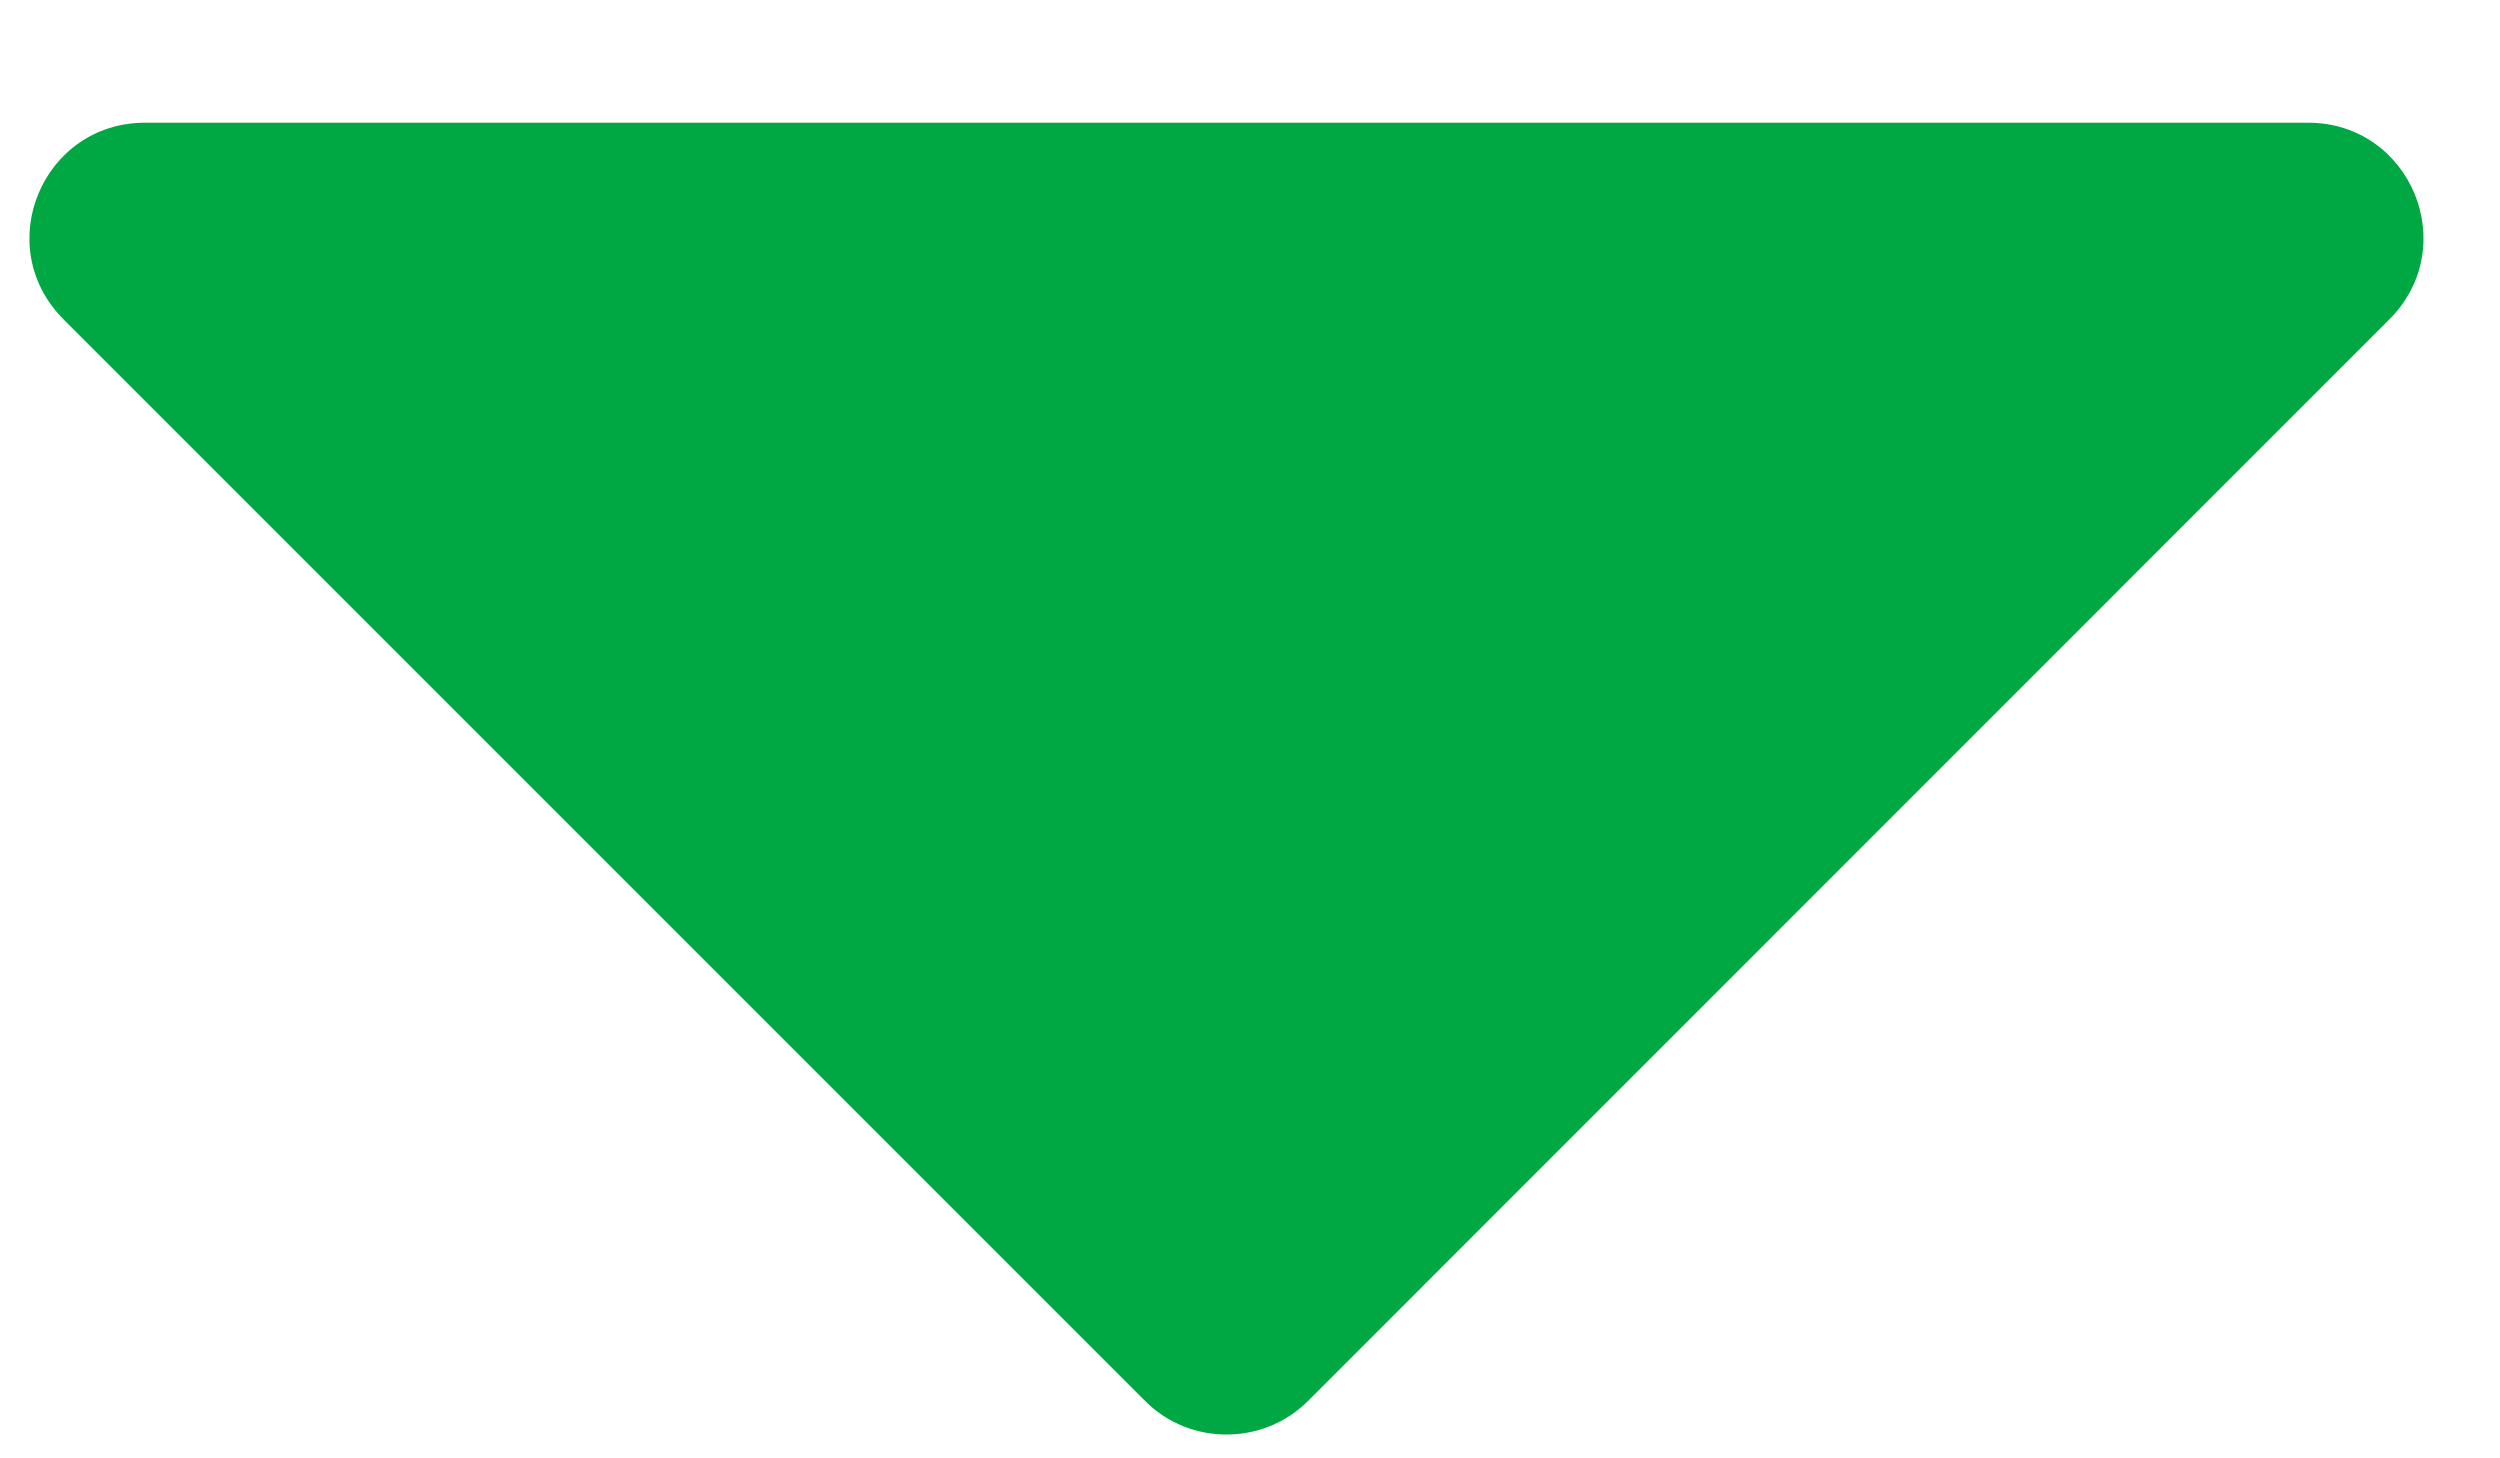 <svg width="12" height="7" viewBox="0 0 12 7" fill="none" xmlns="http://www.w3.org/2000/svg">
<path id="Vector" d="M11.079 0.589L0.696 0.589C0.204 0.589 -0.046 1.182 0.306 1.534L5.498 6.726C5.711 6.939 6.063 6.939 6.277 6.726L11.468 1.534C11.82 1.182 11.57 0.589 11.079 0.589Z" fill="#00A843"/>
</svg>
